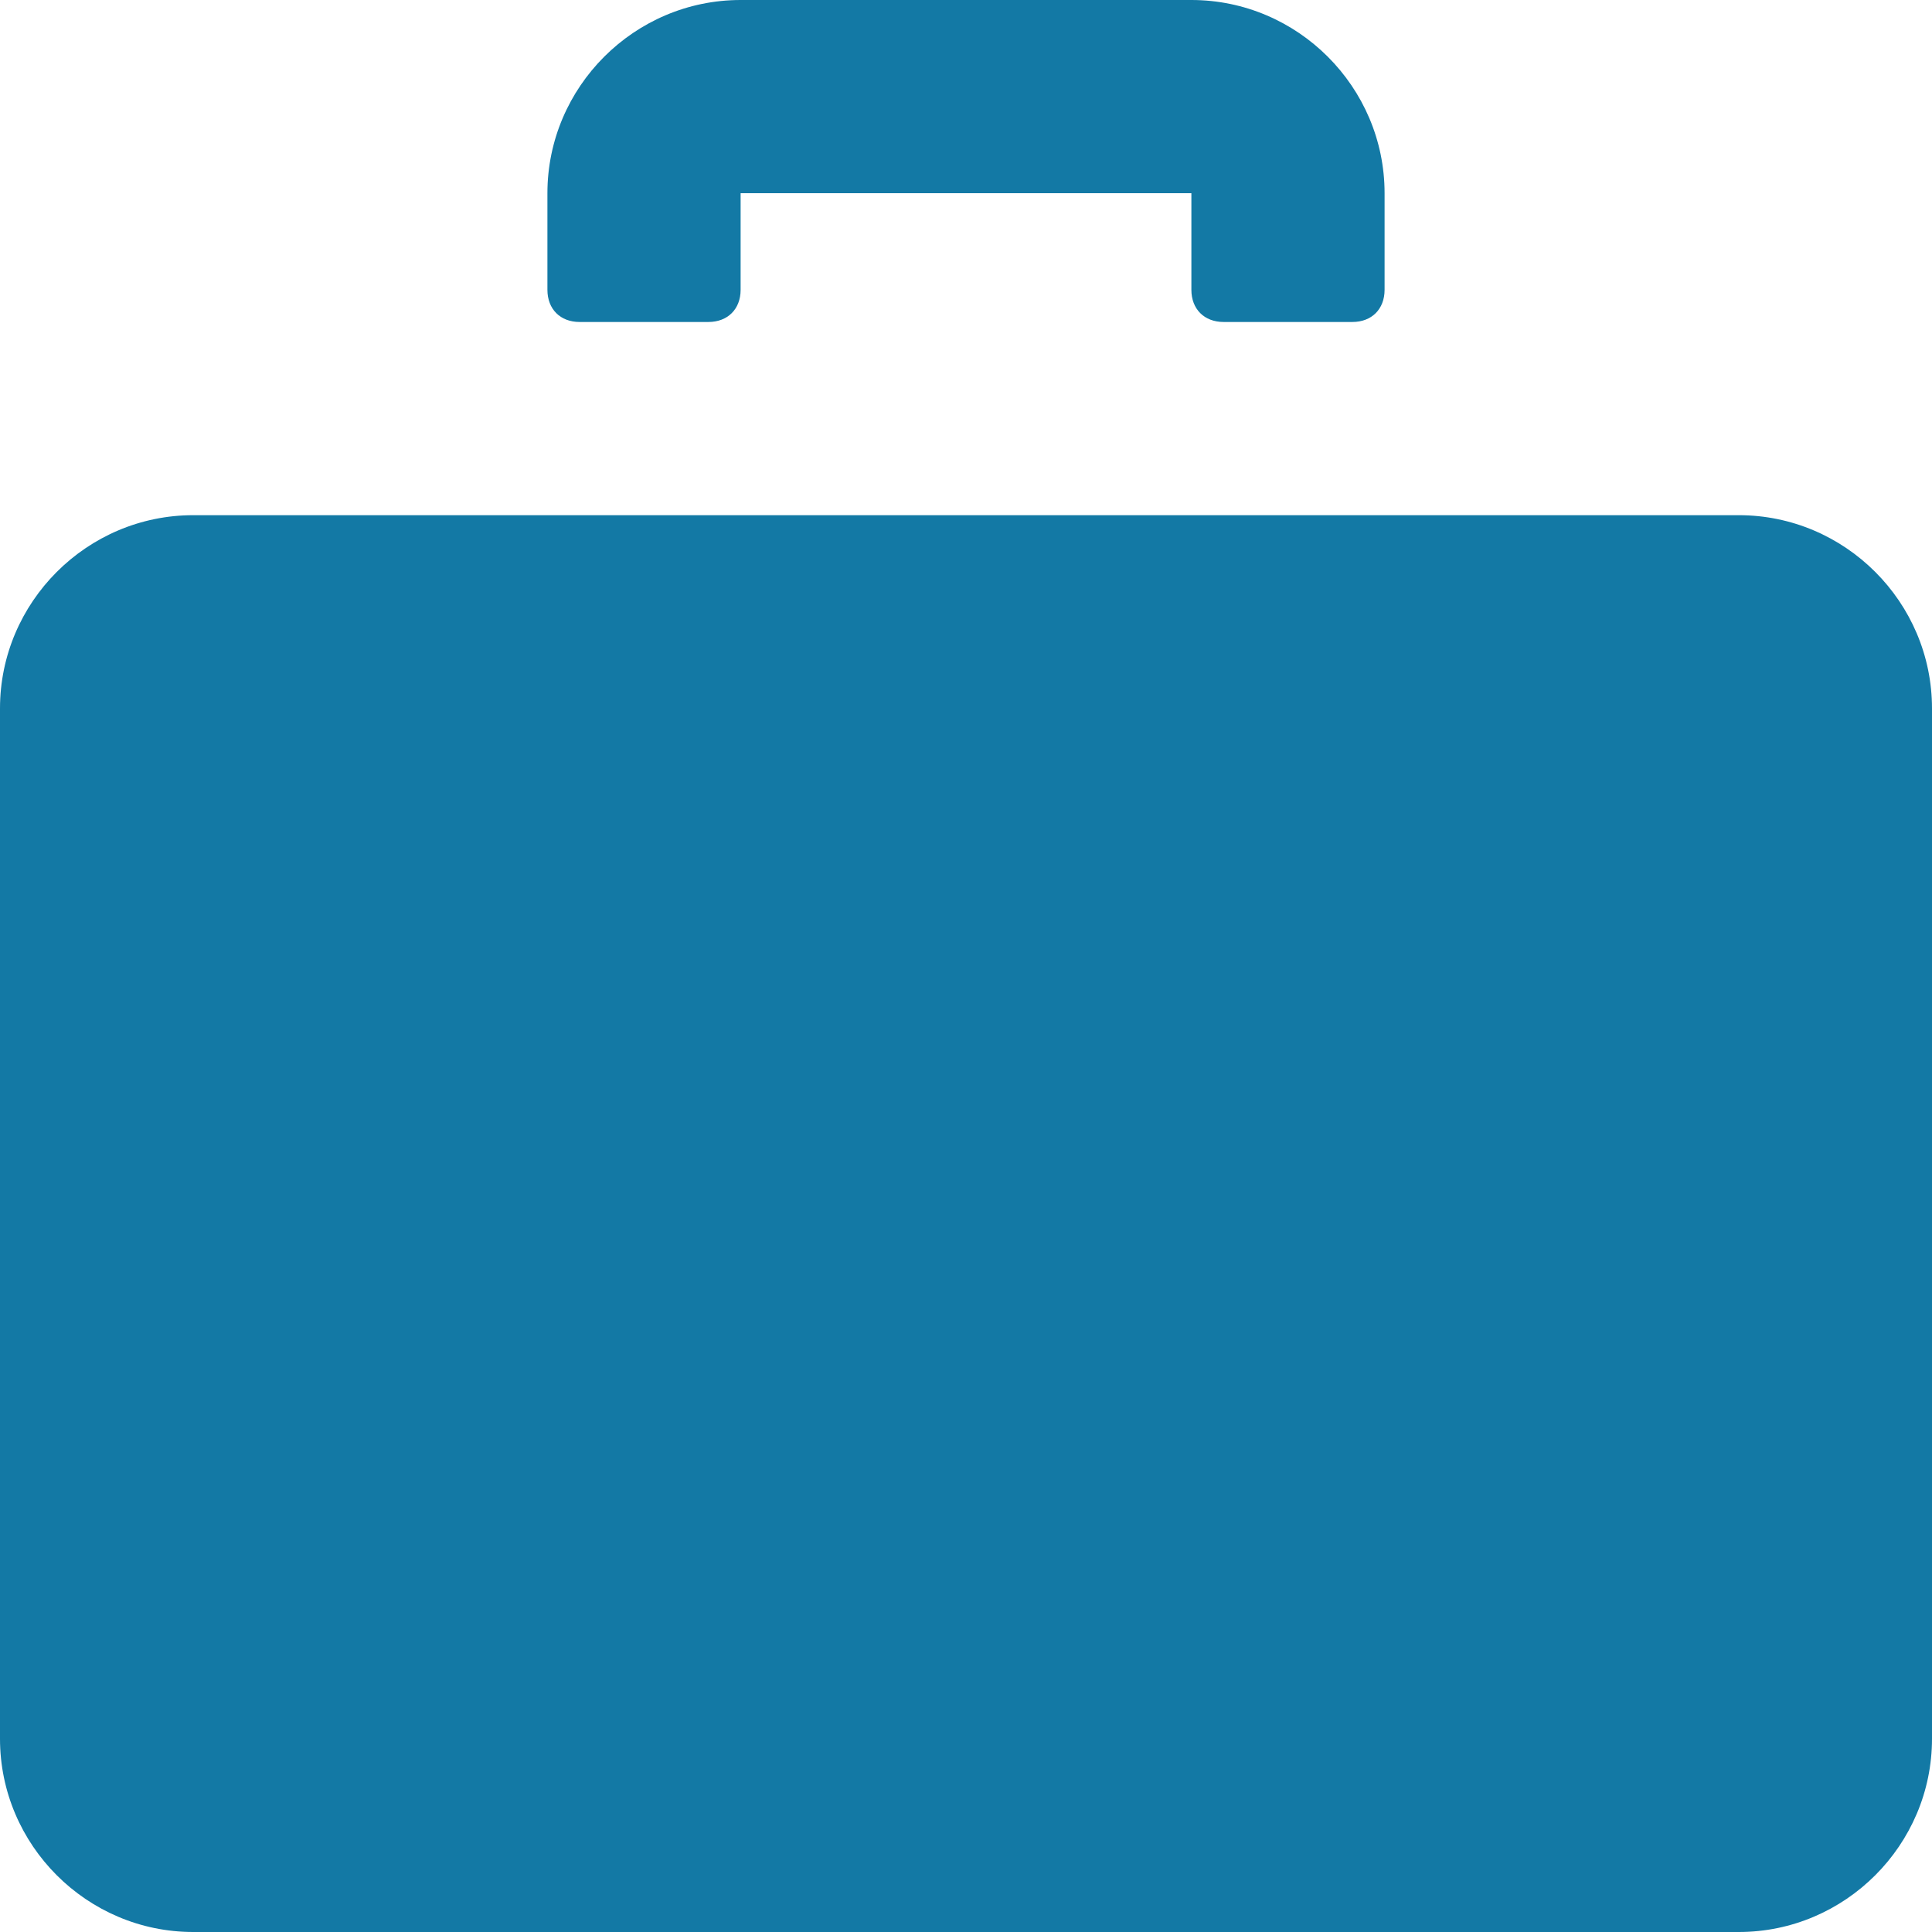 <svg width="41" height="41" viewBox="0 0 41 41" fill="none" xmlns="http://www.w3.org/2000/svg">
<path d="M12.3 6.833H15.033C15.443 6.833 15.717 6.56 15.717 6.15V4.1H25.283V6.15C25.283 6.56 25.557 6.833 25.967 6.833H28.7C29.11 6.833 29.383 6.56 29.383 6.15V4.1C29.383 1.845 27.538 0 25.283 0H15.717C13.462 0 11.617 1.845 11.617 4.1V6.15C11.617 6.56 11.89 6.833 12.3 6.833Z" fill="#1379A5"/>
<path d="M36.9 10.933H4.1C1.845 10.933 0 12.778 0 15.033V36.9C0 39.155 1.845 41 4.1 41H36.9C39.155 41 41 39.155 41 36.9V15.033C41 12.778 39.155 10.933 36.9 10.933Z" fill="#1379A5"/>
</svg>
